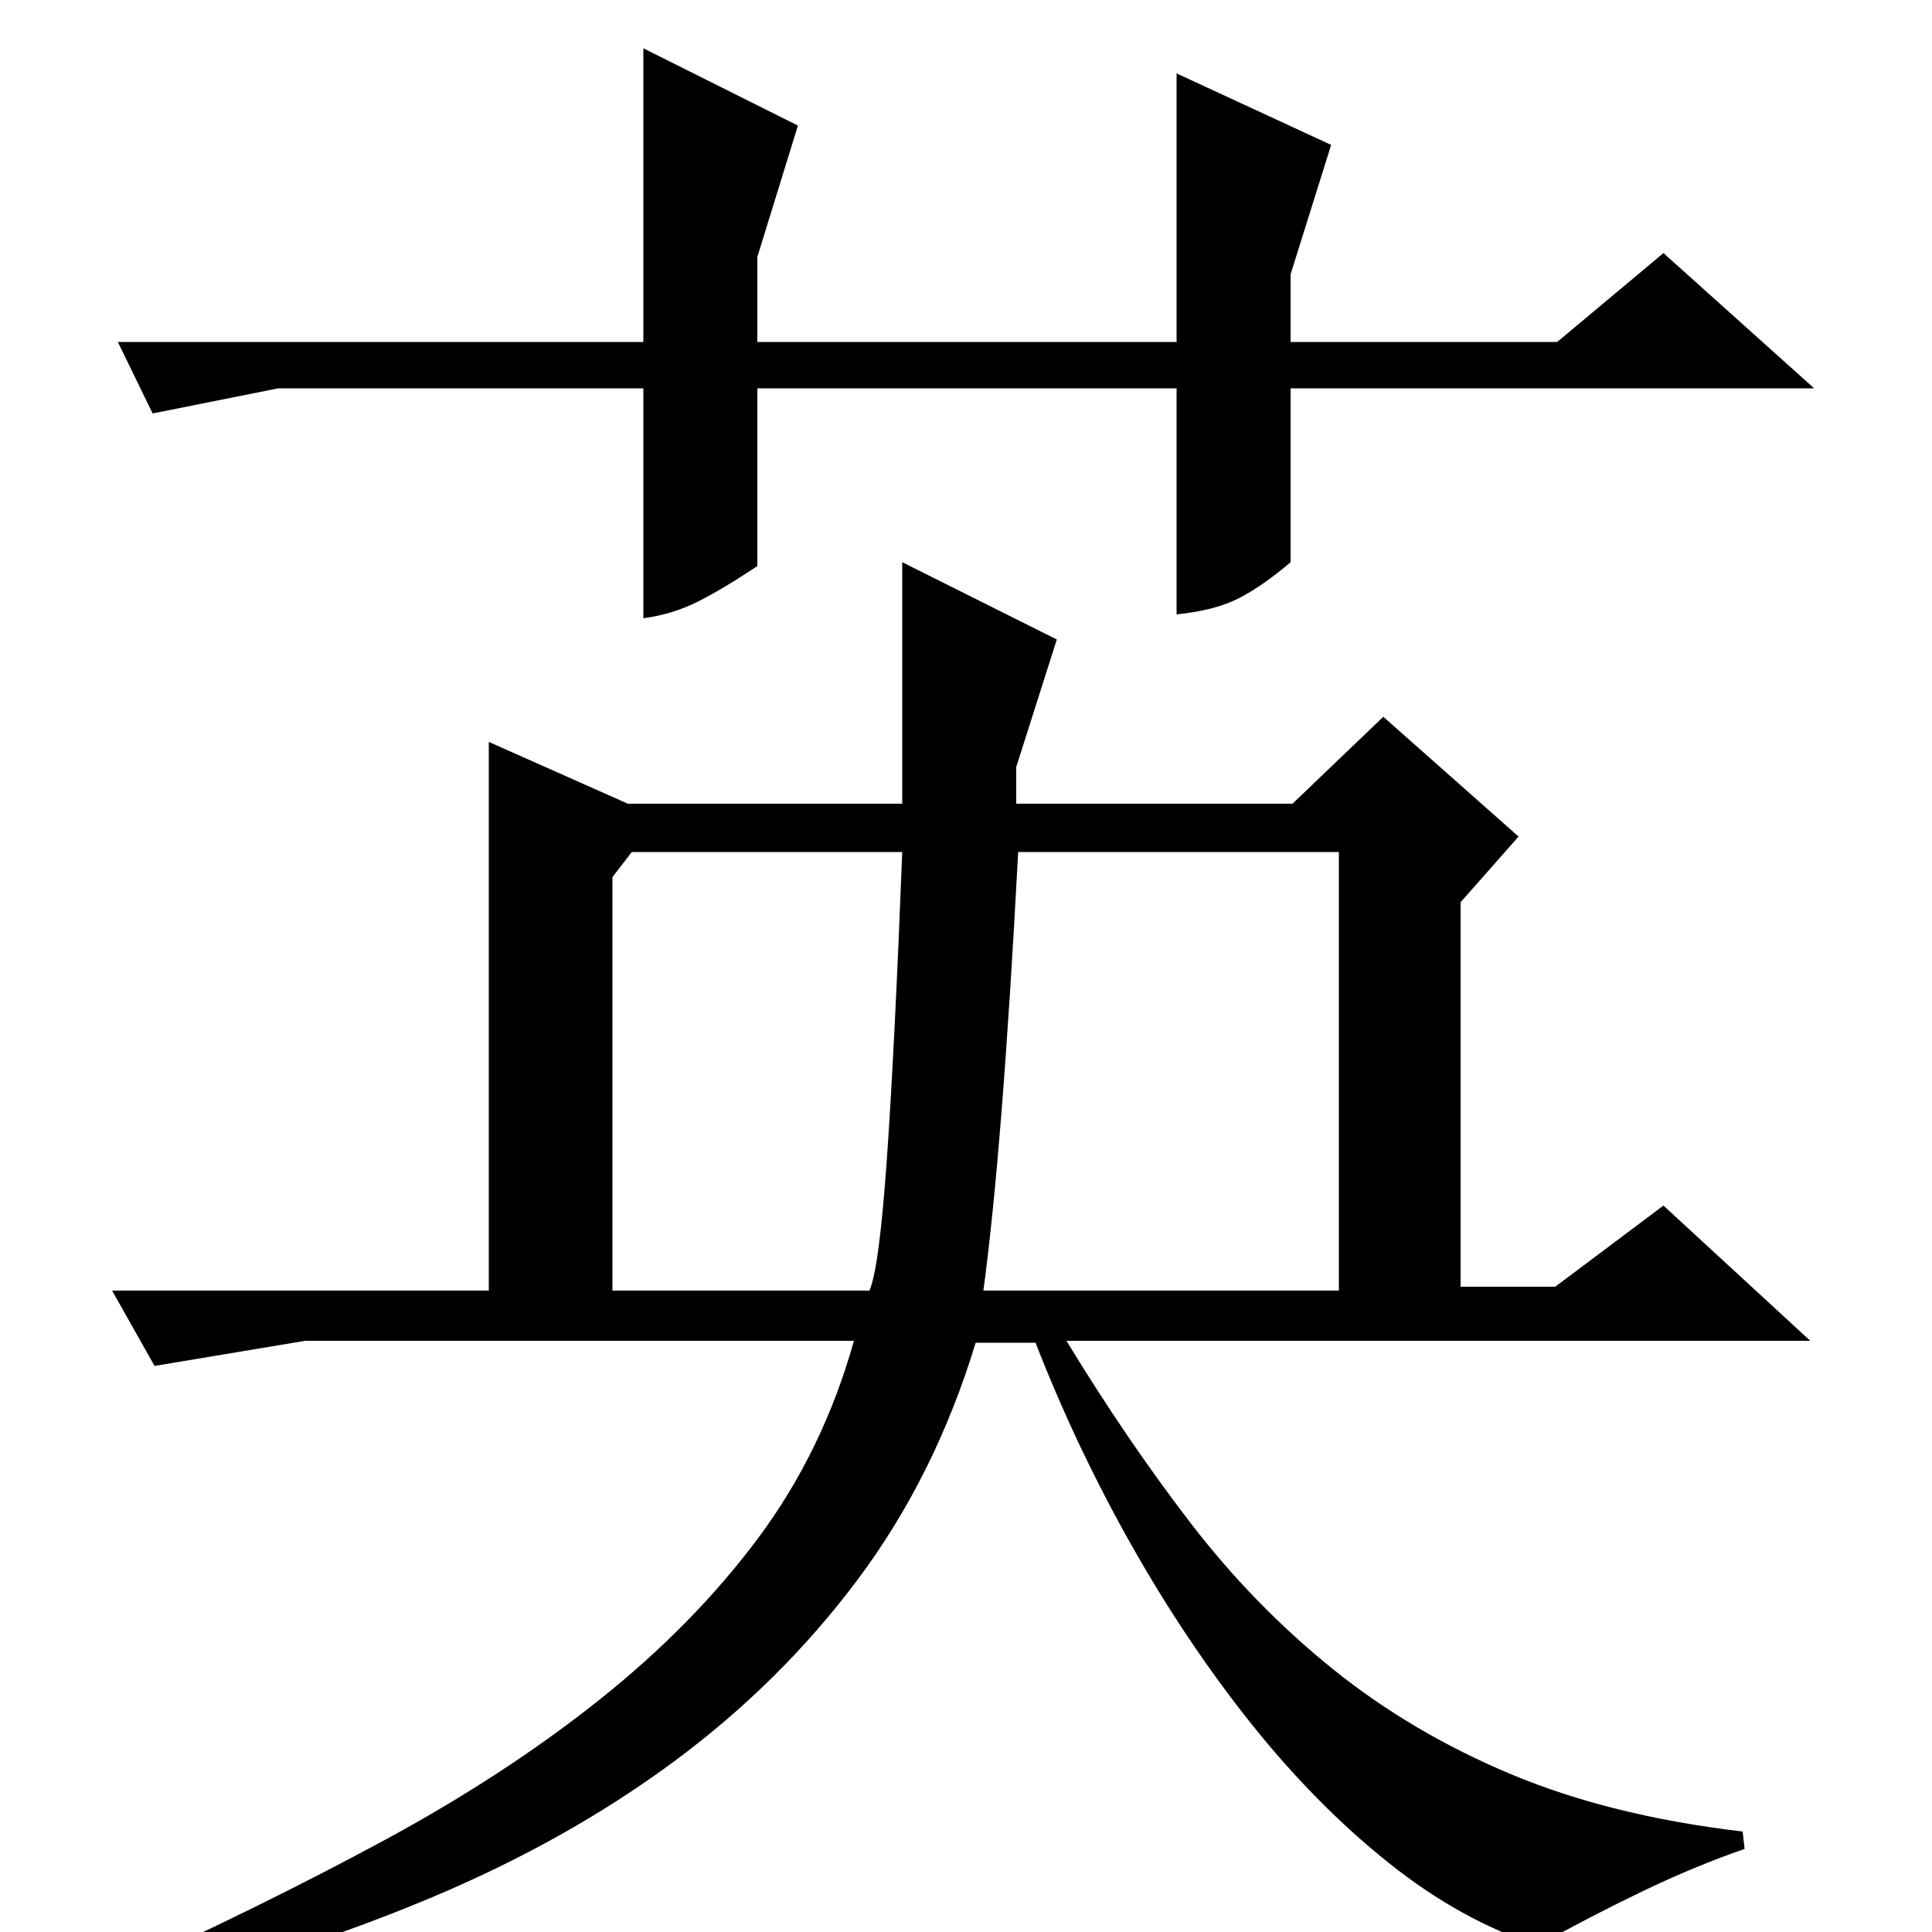 <?xml version="1.0" standalone="no"?>
<!DOCTYPE svg PUBLIC "-//W3C//DTD SVG 1.1//EN" "http://www.w3.org/Graphics/SVG/1.1/DTD/svg11.dtd" >
<svg xmlns="http://www.w3.org/2000/svg" xmlns:xlink="http://www.w3.org/1999/xlink" version="1.1" viewBox="0 -200 1000 1000">
  <g transform="matrix(1 0 0 -1 0 800)">
   <path fill="currentColor"
d="M392 799v-92q-18 -12 -31 -18.5t-28 -8.5v119h-189l-65 -13l-18 37h272v152l80 -40l-21 -68v-44h217v139l80 -37l-21 -67v-35h138l55 46l78 -70h-271v-90q-14 -12 -26.5 -18.5t-32.5 -8.5v117h-217zM903 43q-26 -9 -53 -22t-54 -28q-40 13 -77.5 43t-71 72t-62 92.5
t-49.5 104.5h-31q-21 -69 -61 -122.5t-95.5 -94.5t-126 -70.5t-152.5 -49.5l-10 11q75 34 138 68t112 73t82.5 84t49.5 102h-284l-78 -13l-22 39h195v284l72 -32h142v125l80 -40l-21 -66v-19h143l47 45l70 -62l-30 -34v-199h49l56 42l76 -70h-385q31 -51 64 -94t74 -76
t92.5 -54.5t119.5 -29.5zM527 559q-4 -76 -8.5 -133t-9.5 -94h184v227h-166zM317 546v-214h133q5 11 9 67.5t8 159.5h-140z" />
  </g>

</svg>
